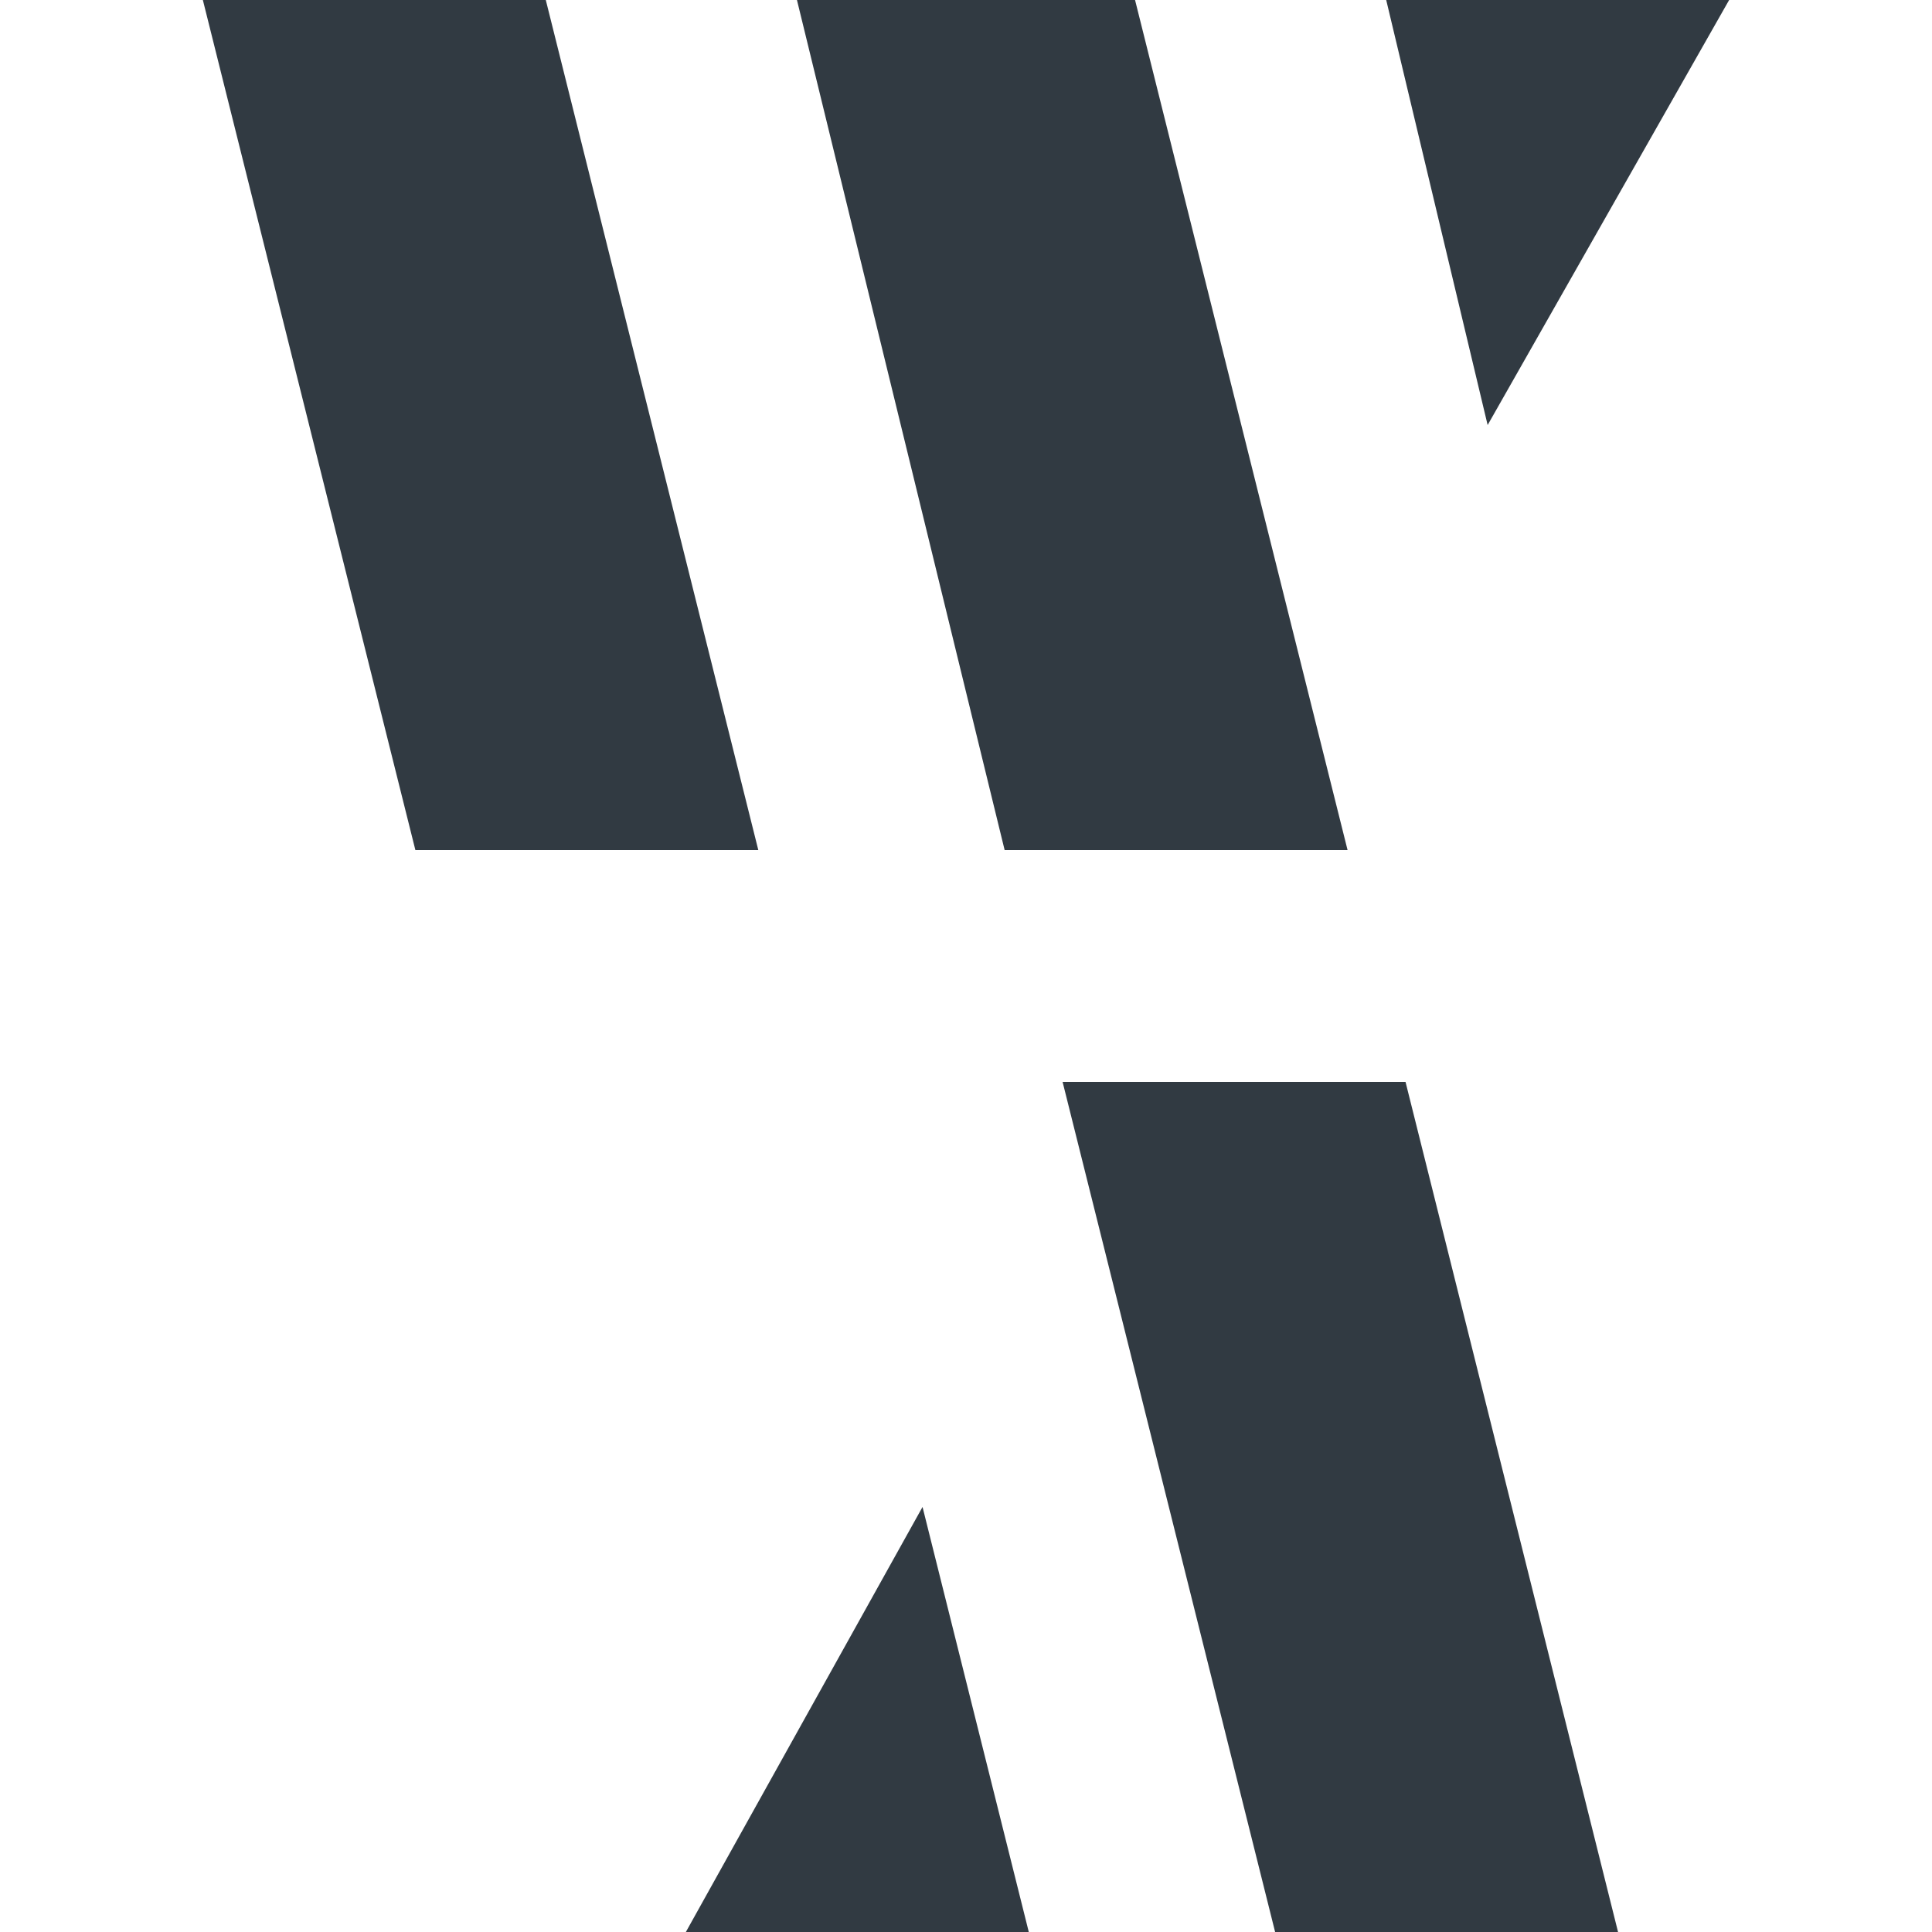 <?xml version="1.0" encoding="utf-8"?>
<!-- Generator: Adobe Illustrator 21.0.2, SVG Export Plug-In . SVG Version: 6.00 Build 0)  -->
<svg version="1.1" id="Layer_1" xmlns="http://www.w3.org/2000/svg" xmlns:xlink="http://www.w3.org/1999/xlink" x="0px" y="0px"
	 viewBox="0 0 40 40" style="enable-background:new 0 0 40 40;" xml:space="preserve">
<style type="text/css">
	.st0{fill:#313A42;}
</style>
<g>
	<polygon class="st0" points="15.7,17.6 8.6,17.6 4.2,0 11.3,0 	"/>
	<polygon class="st0" points="27.9,17.6 20.8,17.6 16.5,0 23.5,0 	"/>
	<polygon class="st0" points="30.8,8.8 30.8,8.8 28.7,0 35.8,0 	"/>
	<polygon class="st0" points="22,22.4 29.1,22.4 33.5,40 26.4,40 	"/>
	<polygon class="st0" points="19.1,31.2 19.1,31.2 21.3,40 14.2,40 	"/>
</g>
</svg>
